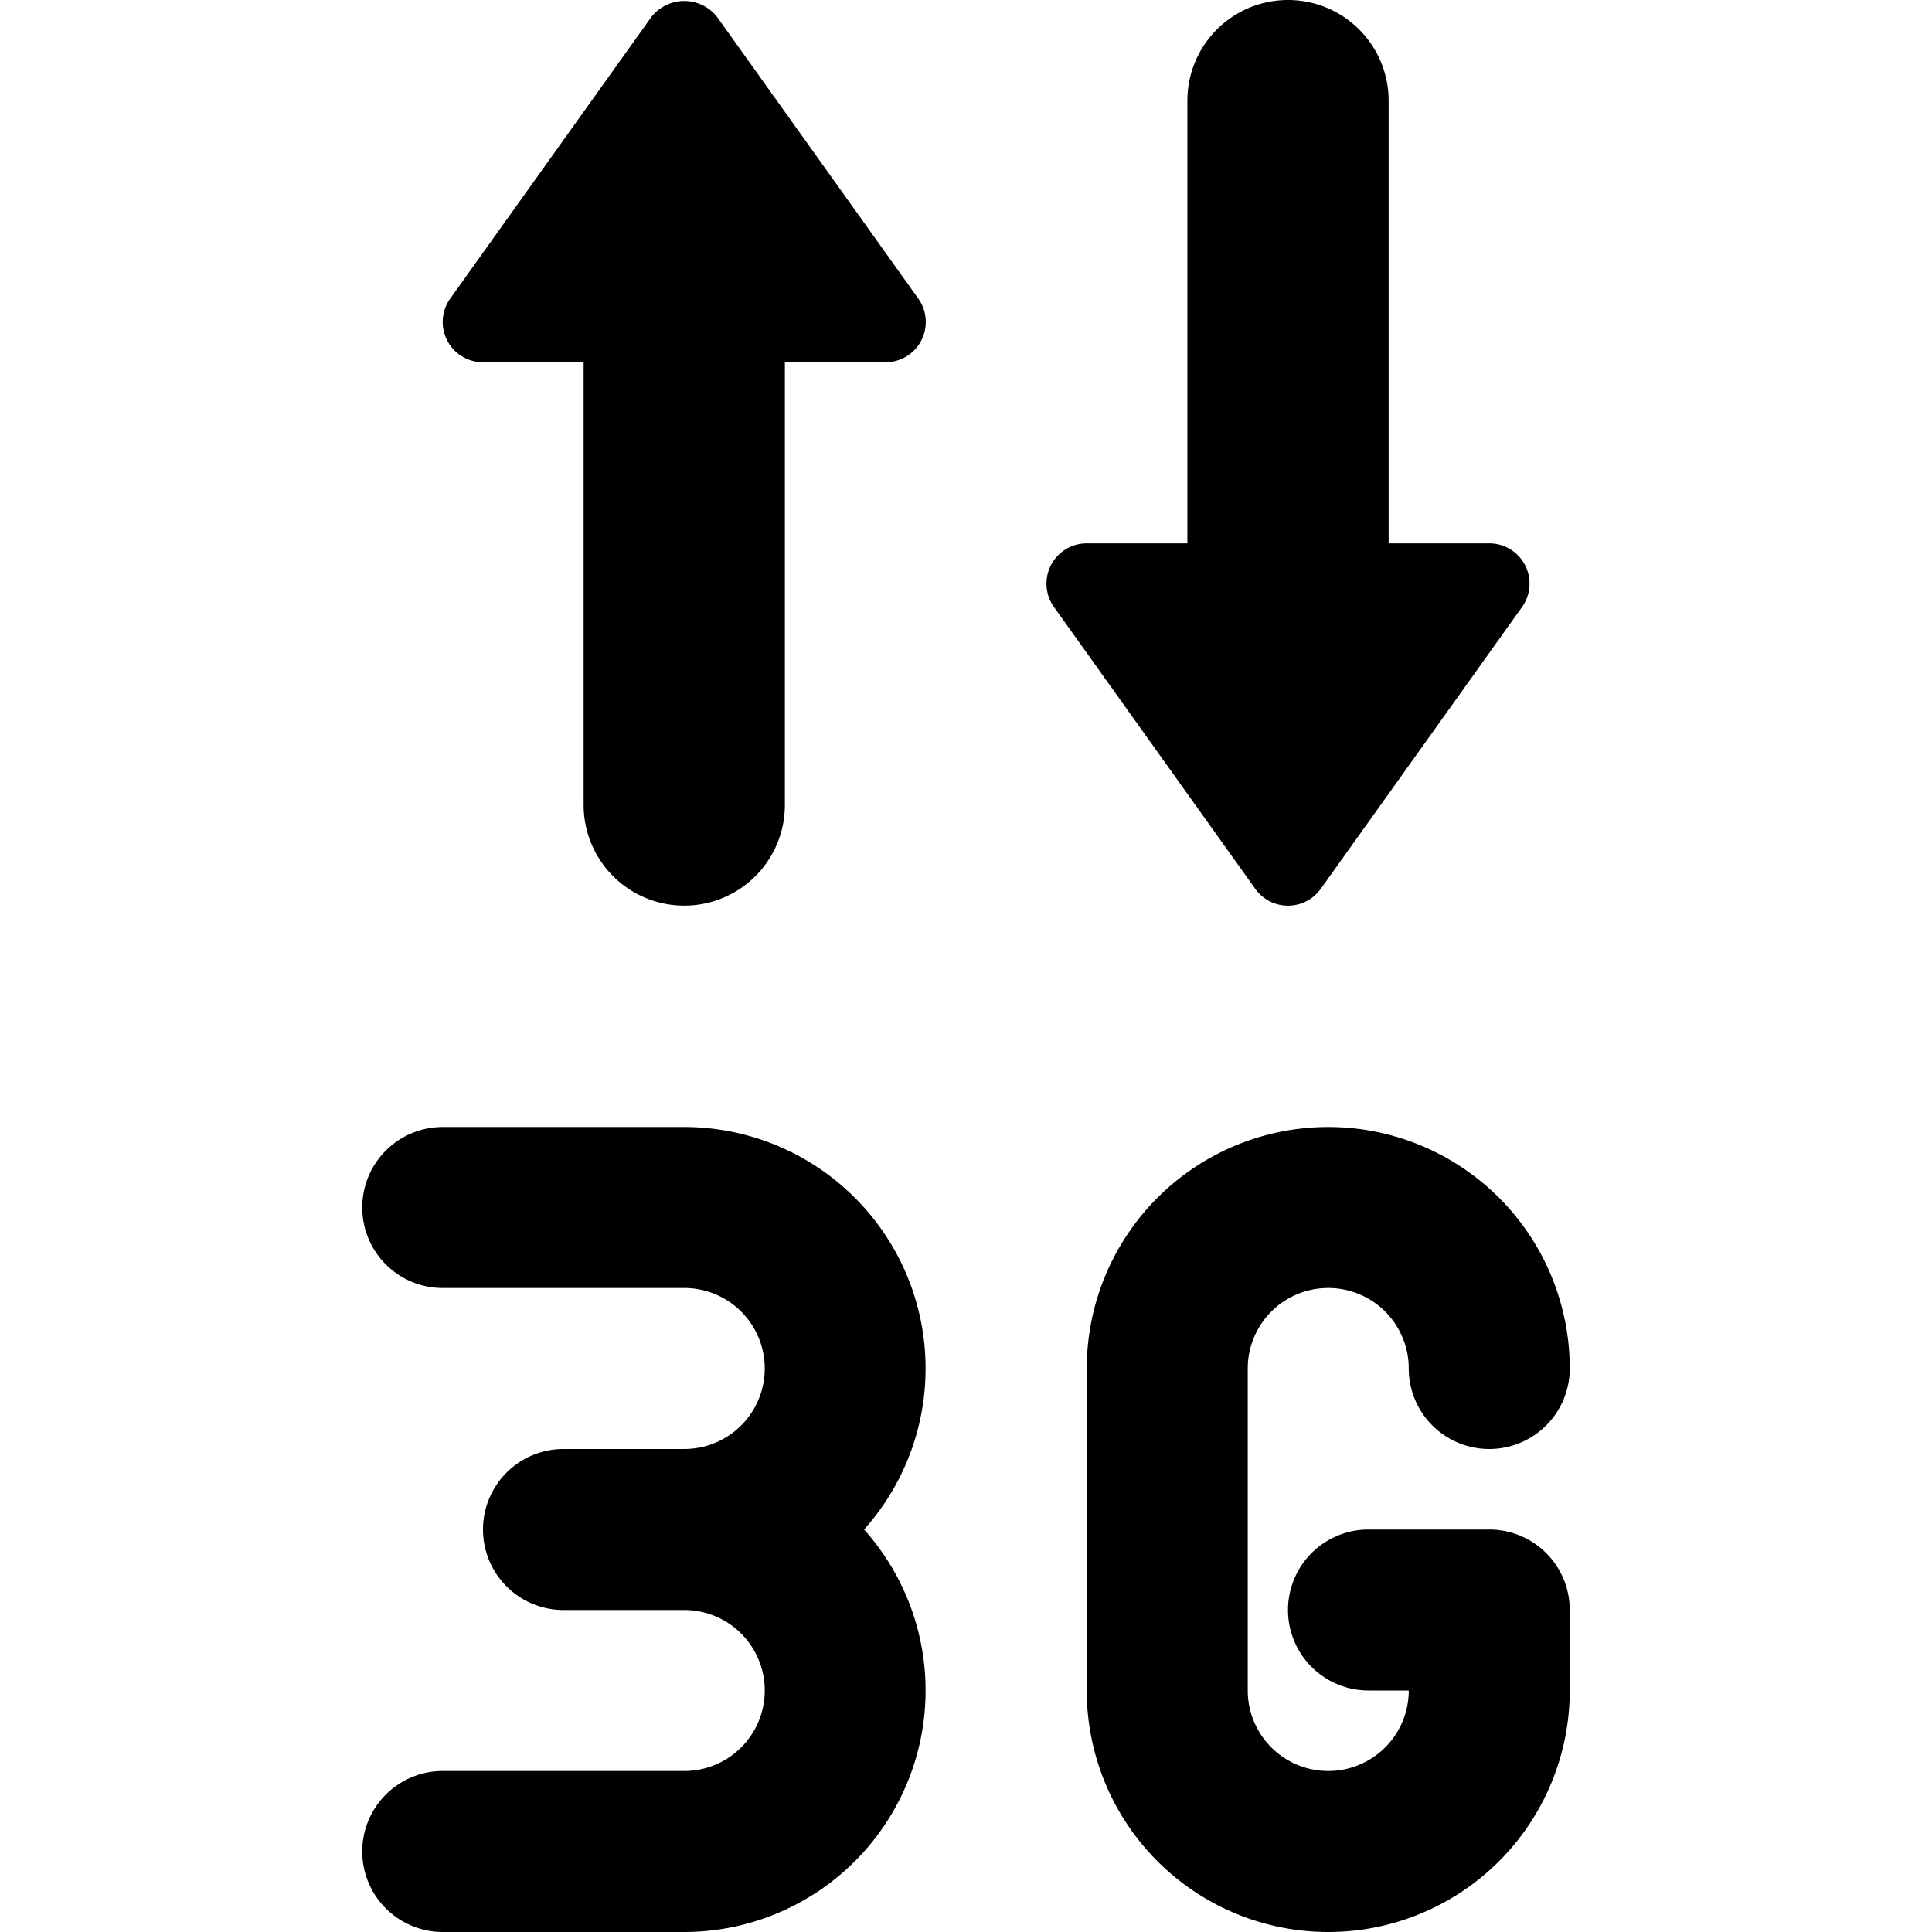 <svg xmlns="http://www.w3.org/2000/svg" viewBox="0 0 24 24"><title>cellular-network-3g</title><path d="M8.5,14h-3a1,1,0,0,0,0,2h3a1,1,0,0,1,0,2H7a1,1,0,0,0,0,2H8.5a1,1,0,0,1,0,2h-3a1,1,0,0,0,0,2h3a3,3,0,0,0,2.234-5A3,3,0,0,0,8.5,14Z"/><path d="M18.5,19H17a1,1,0,0,0,0,2h.5a1,1,0,0,1-2,0V17a1,1,0,0,1,2,0,1,1,0,0,0,2,0,3,3,0,0,0-6,0v4a3,3,0,0,0,6,0V20A1,1,0,0,0,18.5,19Z"/><path d="M16.407,11.041l2.5-3.5A.5.5,0,0,0,18.5,6.75H17.25V1.25a1.25,1.25,0,0,0-2.5,0v5.5H13.5a.5.5,0,0,0-.407.791l2.5,3.5A.5.5,0,0,0,16.407,11.041Z"/><path d="M6,4.5H7.25V10a1.25,1.25,0,0,0,2.5,0V4.5H11a.5.5,0,0,0,.407-.791l-2.5-3.5a.519.519,0,0,0-.814,0l-2.5,3.5A.5.5,0,0,0,6,4.5Z"/></svg>